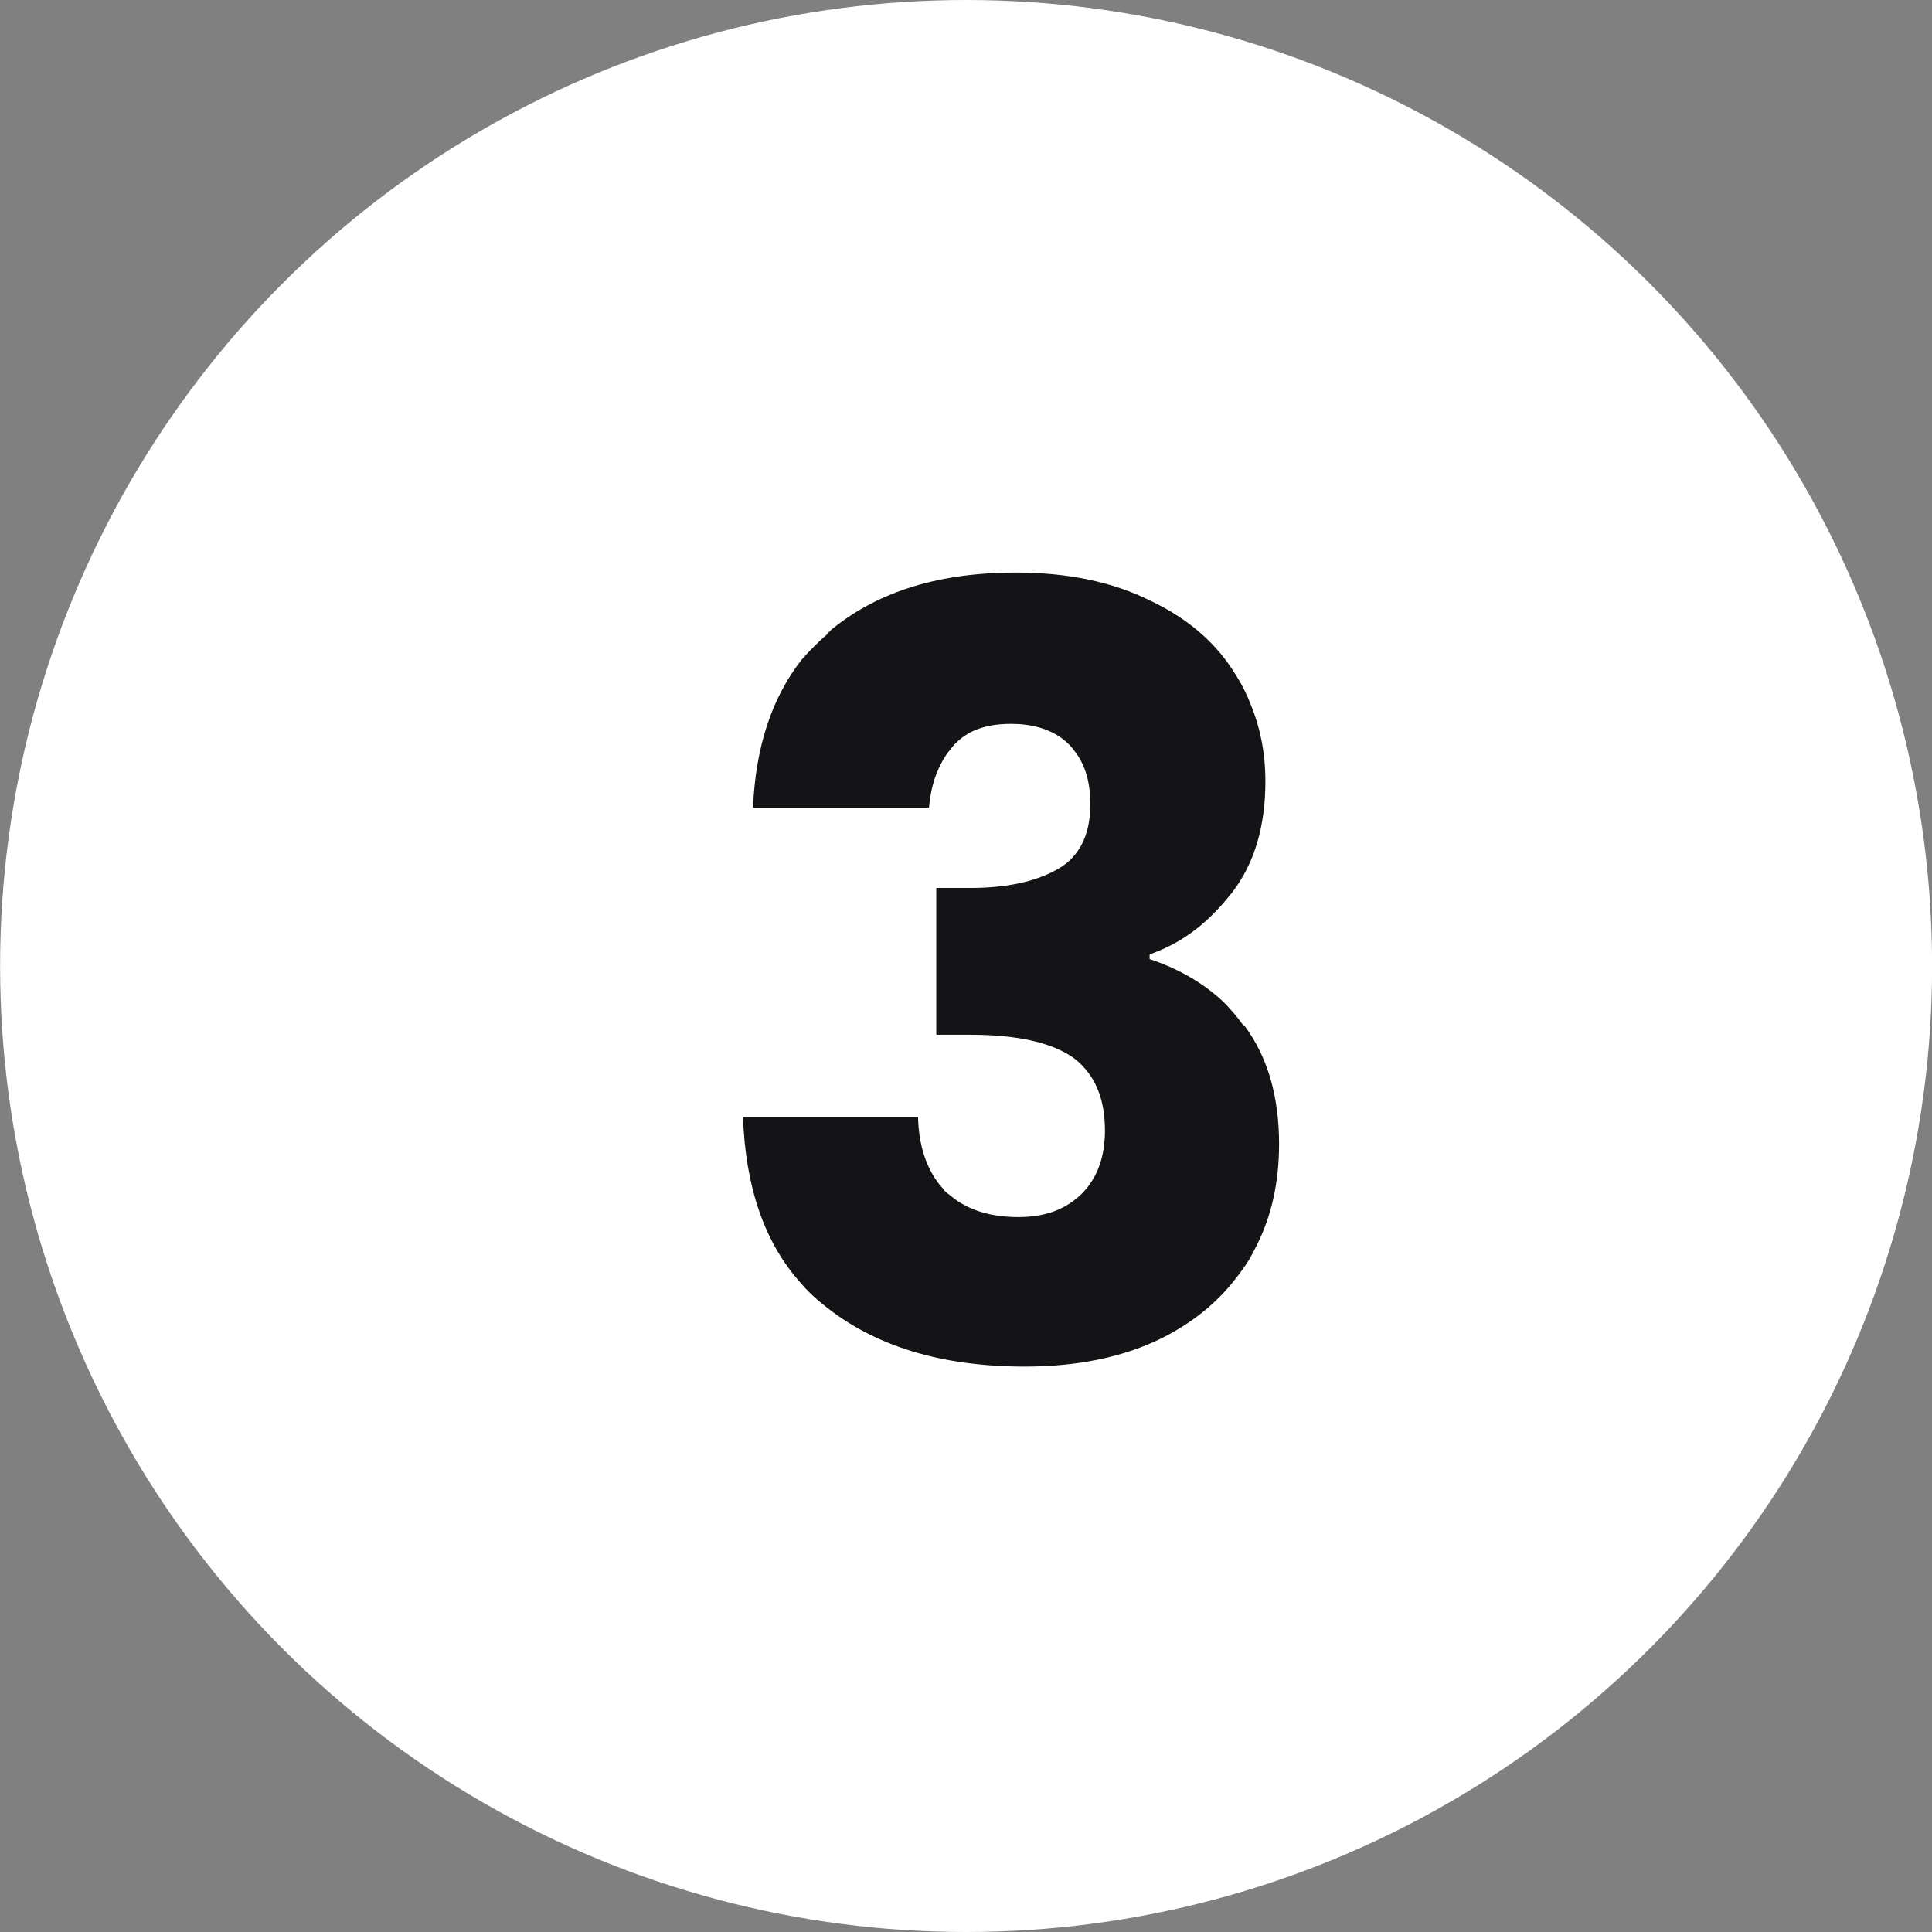 <svg width="21.192" height="21.193" fill="none" xmlns="http://www.w3.org/2000/svg"><rect width="100%" height="100%" fill="#808080" stroke="none"/><circle cx="10.597" cy="10.596" r="10.596" fill="#FFF"/><path d="M8.79 7.24q-.49.63-.53 1.62h1.93q.03-.36.21-.61.02-.02.04-.05.04-.05.09-.09.2-.17.56-.17.34 0 .56.16.04.03.08.07.03.03.05.06.18.22.18.59t-.19.58q-.07.08-.18.14-.36.2-.95.2h-.37v1.61h.37q.77 0 1.13.25.07.05.13.12.22.25.22.68 0 .35-.16.58-.04.06-.09.11-.04.04-.08.07-.24.19-.62.19-.47 0-.75-.24-.03-.02-.06-.05-.02-.03-.05-.06-.23-.29-.24-.75H8.15q.04 1.16.63 1.82.11.13.25.24.83.68 2.21.68.87 0 1.5-.31.5-.25.81-.65.08-.1.15-.21.04-.07.08-.15.25-.49.25-1.12 0-.79-.38-1.3h-.01q-.1-.14-.22-.26-.33-.31-.81-.47v-.05l.1-.04q.44-.18.78-.61.02-.02.04-.05.35-.47.35-1.2 0-.45-.16-.84-.06-.16-.16-.32-.05-.08-.1-.15-.31-.42-.84-.67-.62-.31-1.48-.31-1.24 0-2 .61-.04.03-.07.07-.15.13-.28.28Z" fill="#141416" fill-rule="evenodd"/></svg>